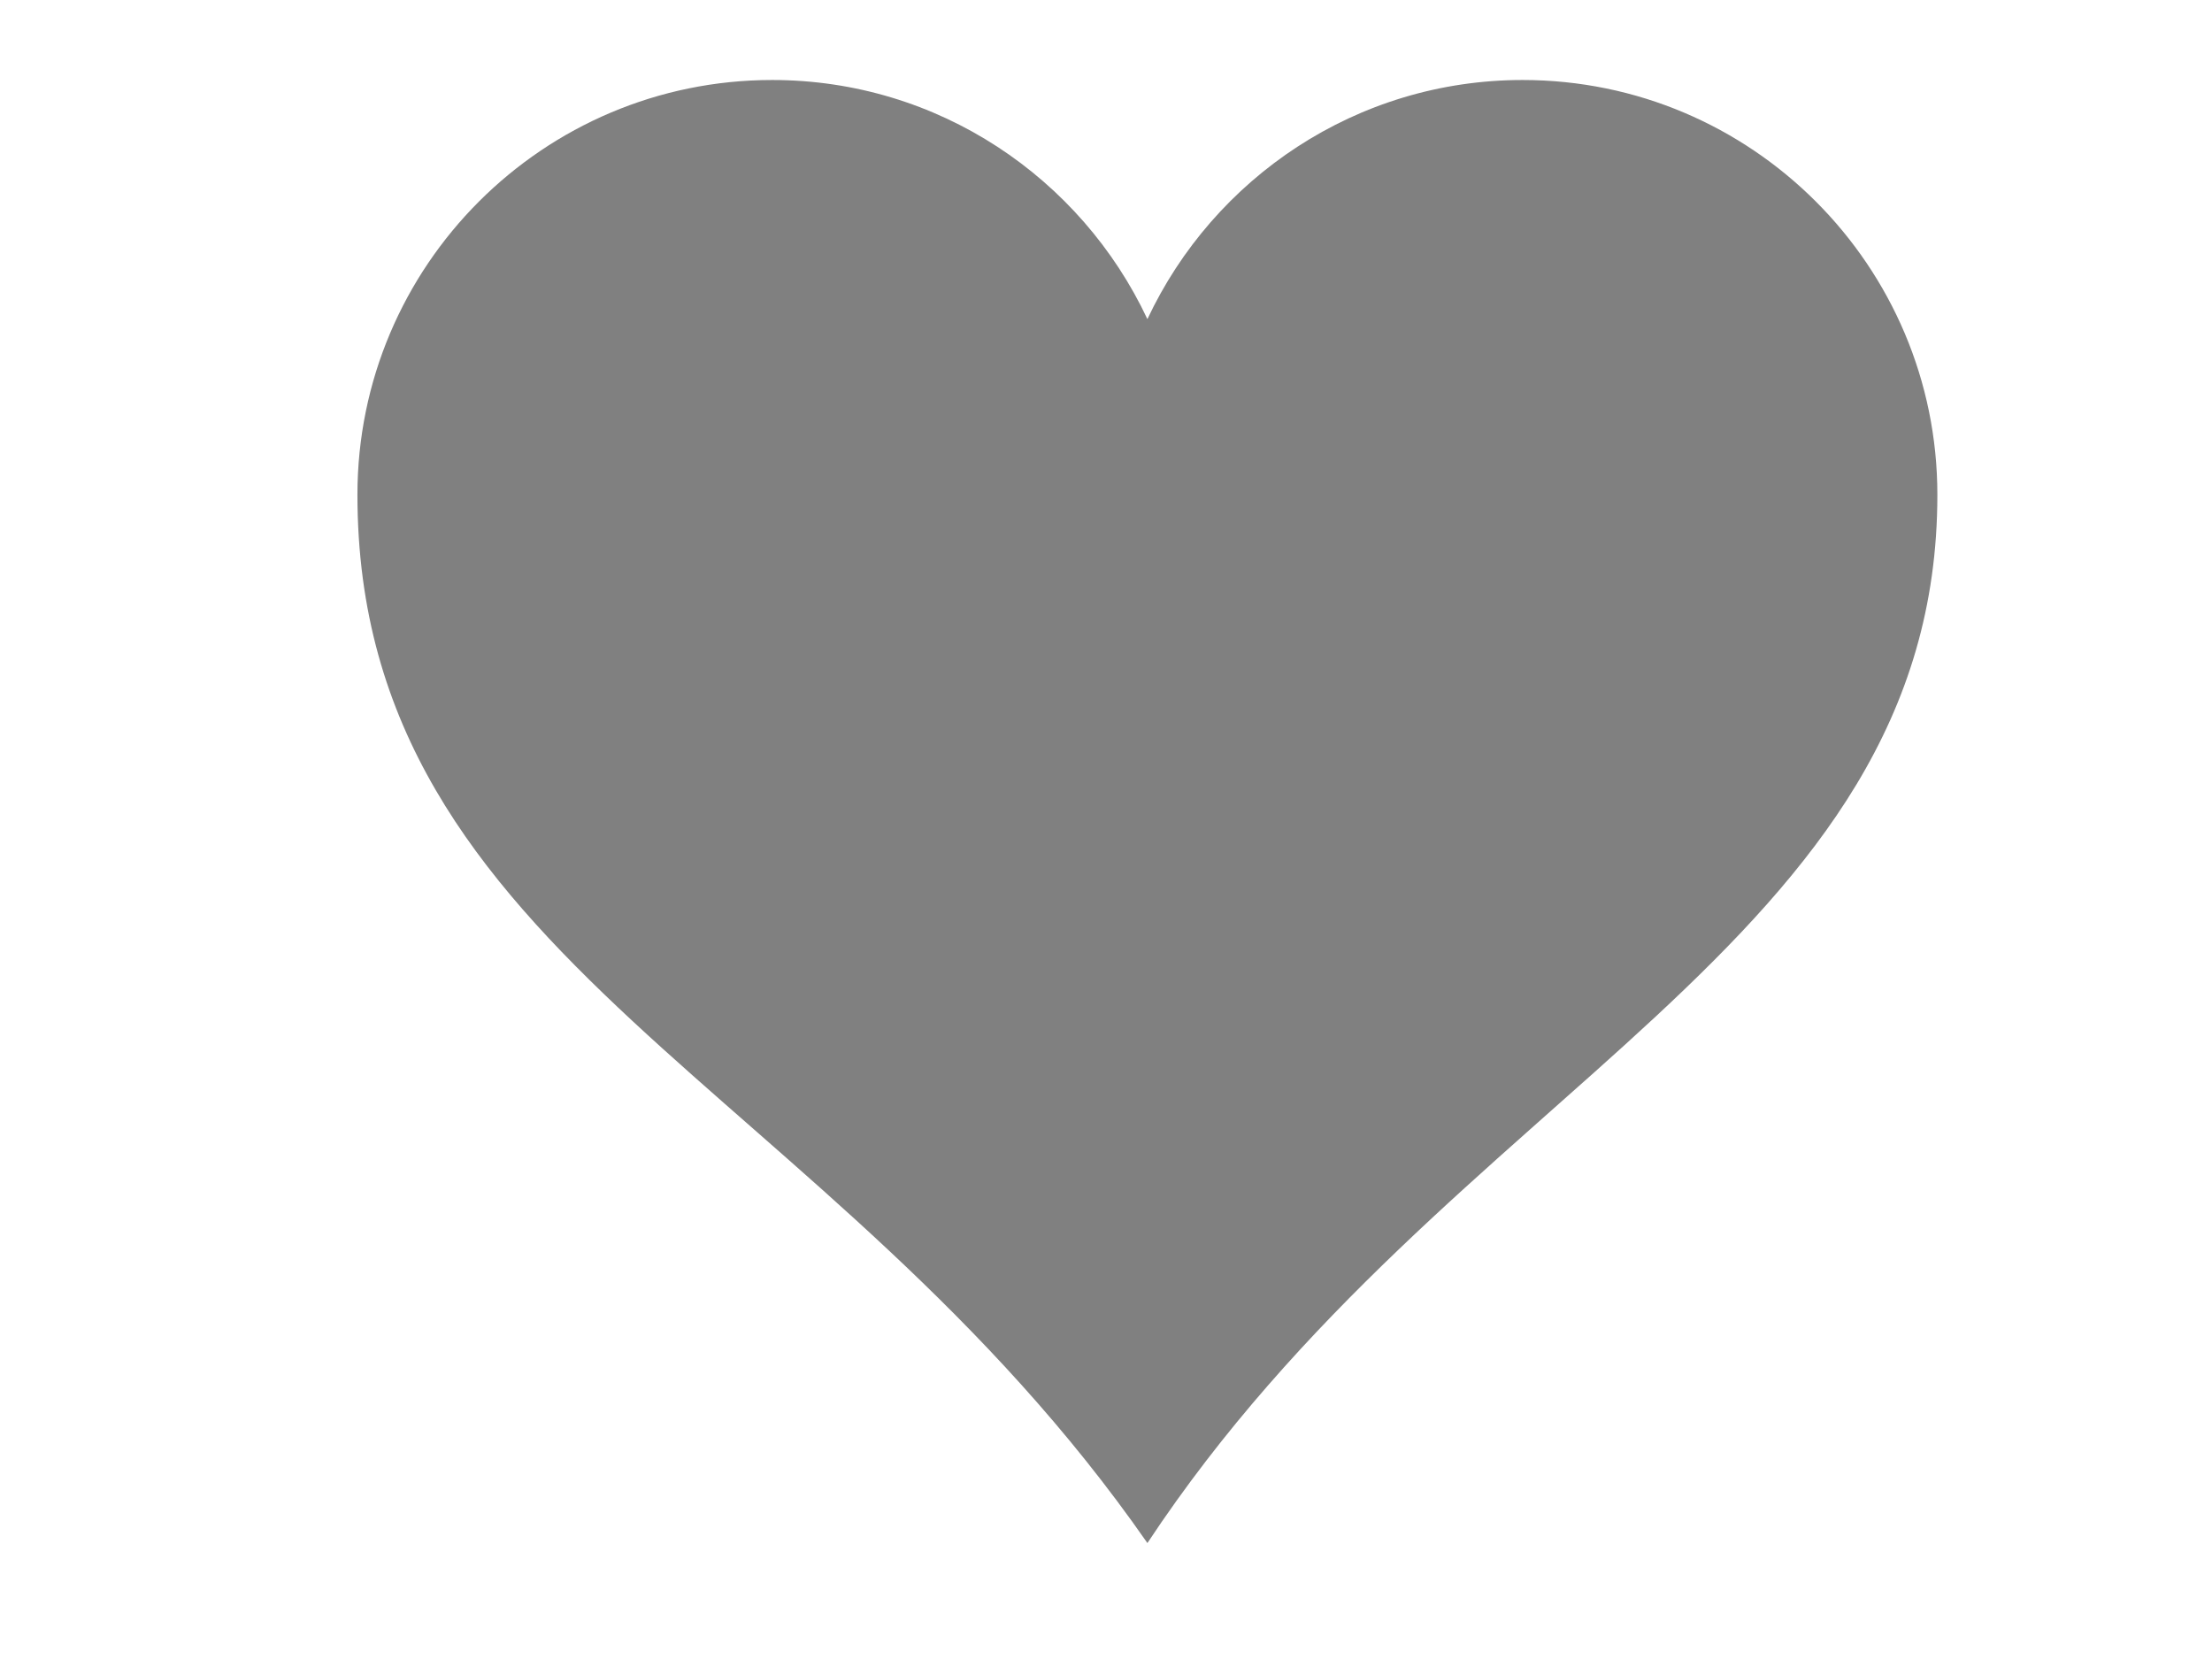 <svg xmlns="http://www.w3.org/2000/svg" width="640" height="480">
  <defs>
    
  </defs>
  <g id="layer1">
   <path d="m223.416,23.146c-66.24,0 -120,53.76 -120,120c0,134.756 135.933,170.087 228.562,303.308c87.574,-132.403 228.562,-172.855 228.562,-303.308c0,-66.24 -53.76,-120 -120,-120c-48.048,0 -89.402,28.37 -108.562,69.187c-19.161,-40.817 -60.514,-69.187 -108.562,-69.187z" id="g-heart" fill="gray"/>
  </g>
</svg>

